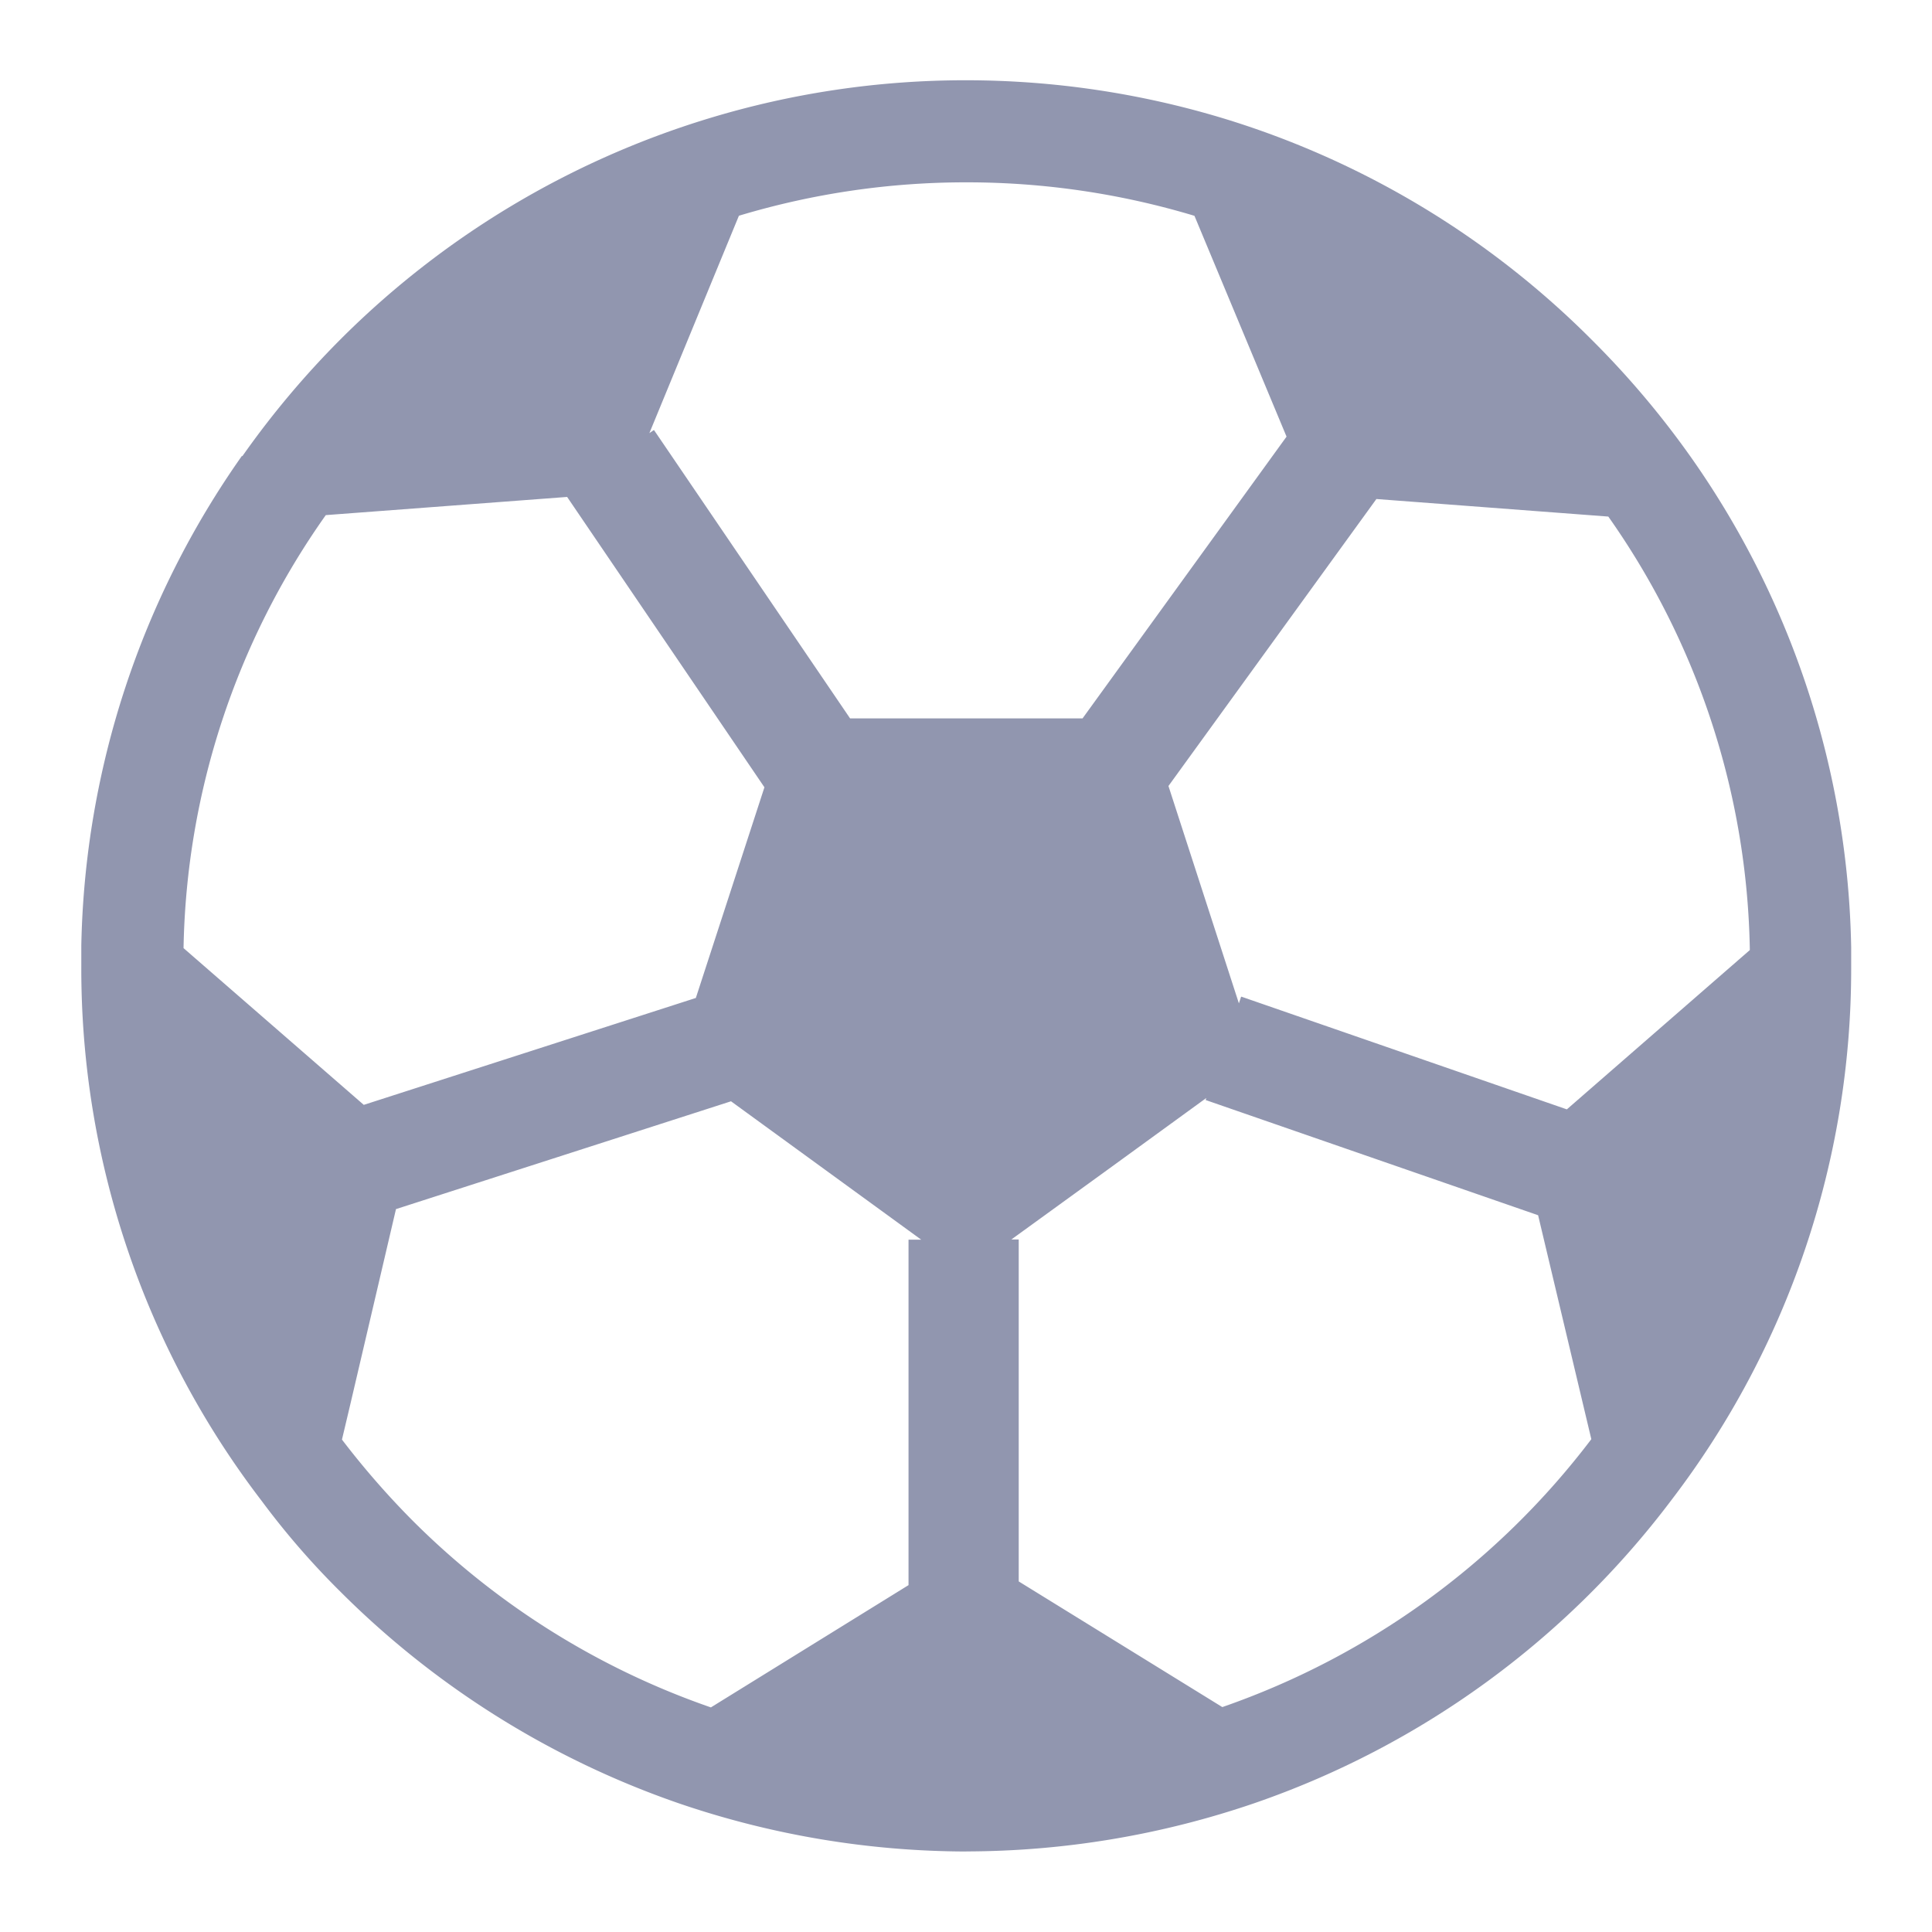 <svg xmlns="http://www.w3.org/2000/svg" xmlns:xlink="http://www.w3.org/1999/xlink" width="24" height="24" viewBox="0 0 24 24">
  <defs>
    <clipPath id="clip-path">
      <rect id="Rectangle_57386" data-name="Rectangle 57386" width="24" height="24" fill="#9196af"/>
    </clipPath>
    <clipPath id="clip-體育_9196AF">
      <rect width="24" height="24"/>
    </clipPath>
  </defs>
  <g id="體育_9196AF" data-name="體育#9196AF" clip-path="url(#clip-體育_9196AF)">
    <g id="分类_体育_白" clip-path="url(#clip-path)">
      <g id="Group_4214" data-name="Group 4214">
        <rect id="Rectangle_1295" data-name="Rectangle 1295" width="24" height="24" fill="none"/>
        <g id="Group_3809" data-name="Group 3809" transform="translate(1.009 0.998)">
          <path id="Subtraction_36" data-name="Subtraction 36" d="M-5841.02-6952a11.108,11.108,0,0,1-3.58-.6,11.045,11.045,0,0,1-4.2-2.628,9.812,9.812,0,0,1-.978-1.128,10.841,10.841,0,0,1-1.672-3.141,10.869,10.869,0,0,1-.568-3.506v-.252a10.918,10.918,0,0,1,1.994-6.08h.008a11.111,11.111,0,0,1,1.213-1.445,10.987,10.987,0,0,1,4.582-2.75,10.949,10.949,0,0,1,3.192-.473,11.04,11.04,0,0,1,3.2.474,10.973,10.973,0,0,1,4.573,2.749,11.046,11.046,0,0,1,1.238,1.466,10.905,10.905,0,0,1,1.986,6.082v.271a10.855,10.855,0,0,1-.573,3.479,10.847,10.847,0,0,1-1.659,3.115,10.958,10.958,0,0,1-5.179,3.766,11.1,11.1,0,0,1-3.582.6Zm-2.922-9.321h0l-4.167,1.341-.571,2.441-.1.422a10.271,10.271,0,0,0,.871,1,9.739,9.739,0,0,0,3.712,2.327l2.455-1.519v-4.291h.158l-2.364-1.72Zm5.9-.04h0l-1.168.849-1.254.909h.091v4.248l2.529,1.561a9.771,9.771,0,0,0,4.584-3.328l-.661-2.782-4.13-1.431.008-.025Zm.435-1.258h0l4.043,1.4,2.273-1.979a9.607,9.607,0,0,0-1.758-5.385l-2.881-.218-2.583,3.565.875,2.7.027-.081Zm-8.374-6.208h0l-3,.226a9.6,9.6,0,0,0-1.767,5.379l2.239,1.947,4.125-1.328.852-2.617-2.451-3.607Zm1.079-.828h0l2.434,3.579h2.888l2.534-3.5-1.144-2.743h0a9.808,9.808,0,0,0-2.829-.416,9.78,9.78,0,0,0-2.83.415h0l-1.112,2.7.056-.038Z" transform="translate(5852.019 6974.002)" fill="#9196af" stroke="rgba(0,0,0,0)" stroke-miterlimit="10" stroke-width="1"/>
        </g>
      </g>
    </g>
  </g>
</svg>
